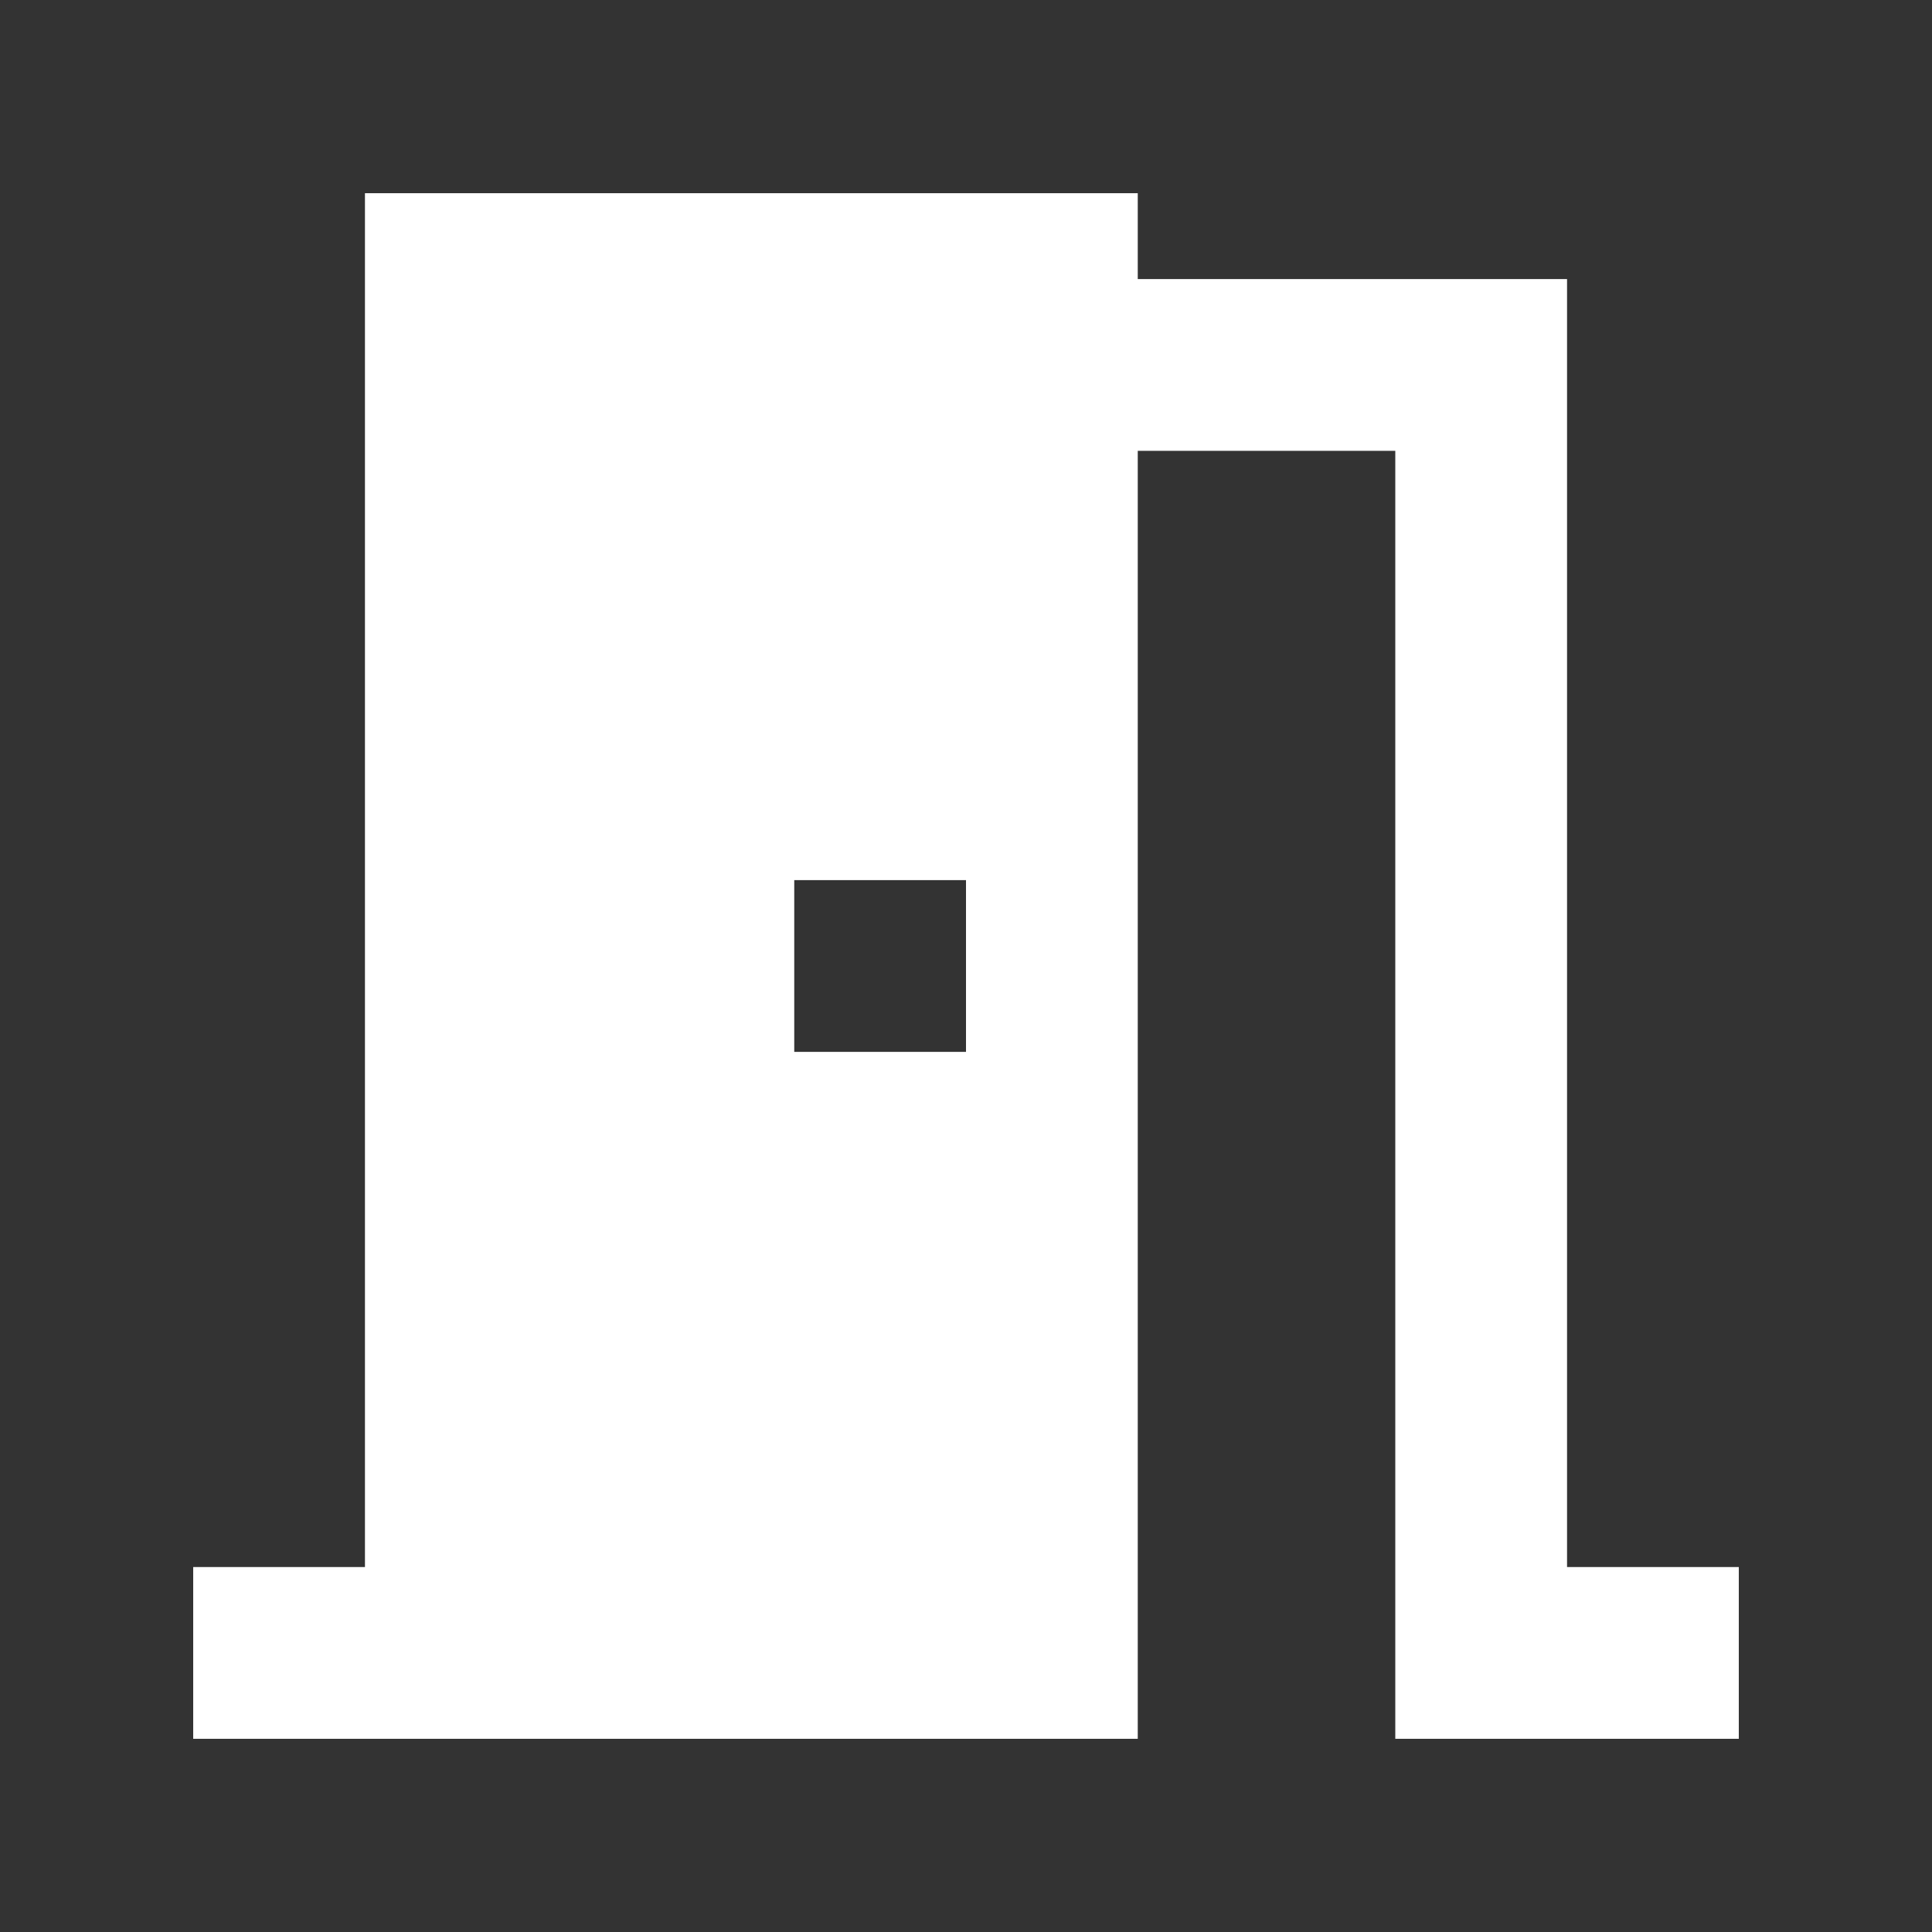 <svg xmlns="http://www.w3.org/2000/svg" width="20" height="20" viewBox="0 0 20 20">
  <rect x="0" y="0" width="20" height="20" fill="#333333" stroke="none"/>
  <g id="ic_sidebar_locker" transform="translate(-18 -12)">
    <rect id="Rectangle_1557" data-name="Rectangle 1557" width="20" height="20" transform="translate(18 12)" fill="none"/>
    <path id="baseline-meeting_room-24px" d="M12.778,5.667V19H3V17.222H4.778V3h8v.889h4.444V17.222H19V19H15.444V5.667ZM9.222,10.111v1.778H11V10.111Z" transform="translate(17 11)" fill="#fff"/>
  </g>
</svg>

